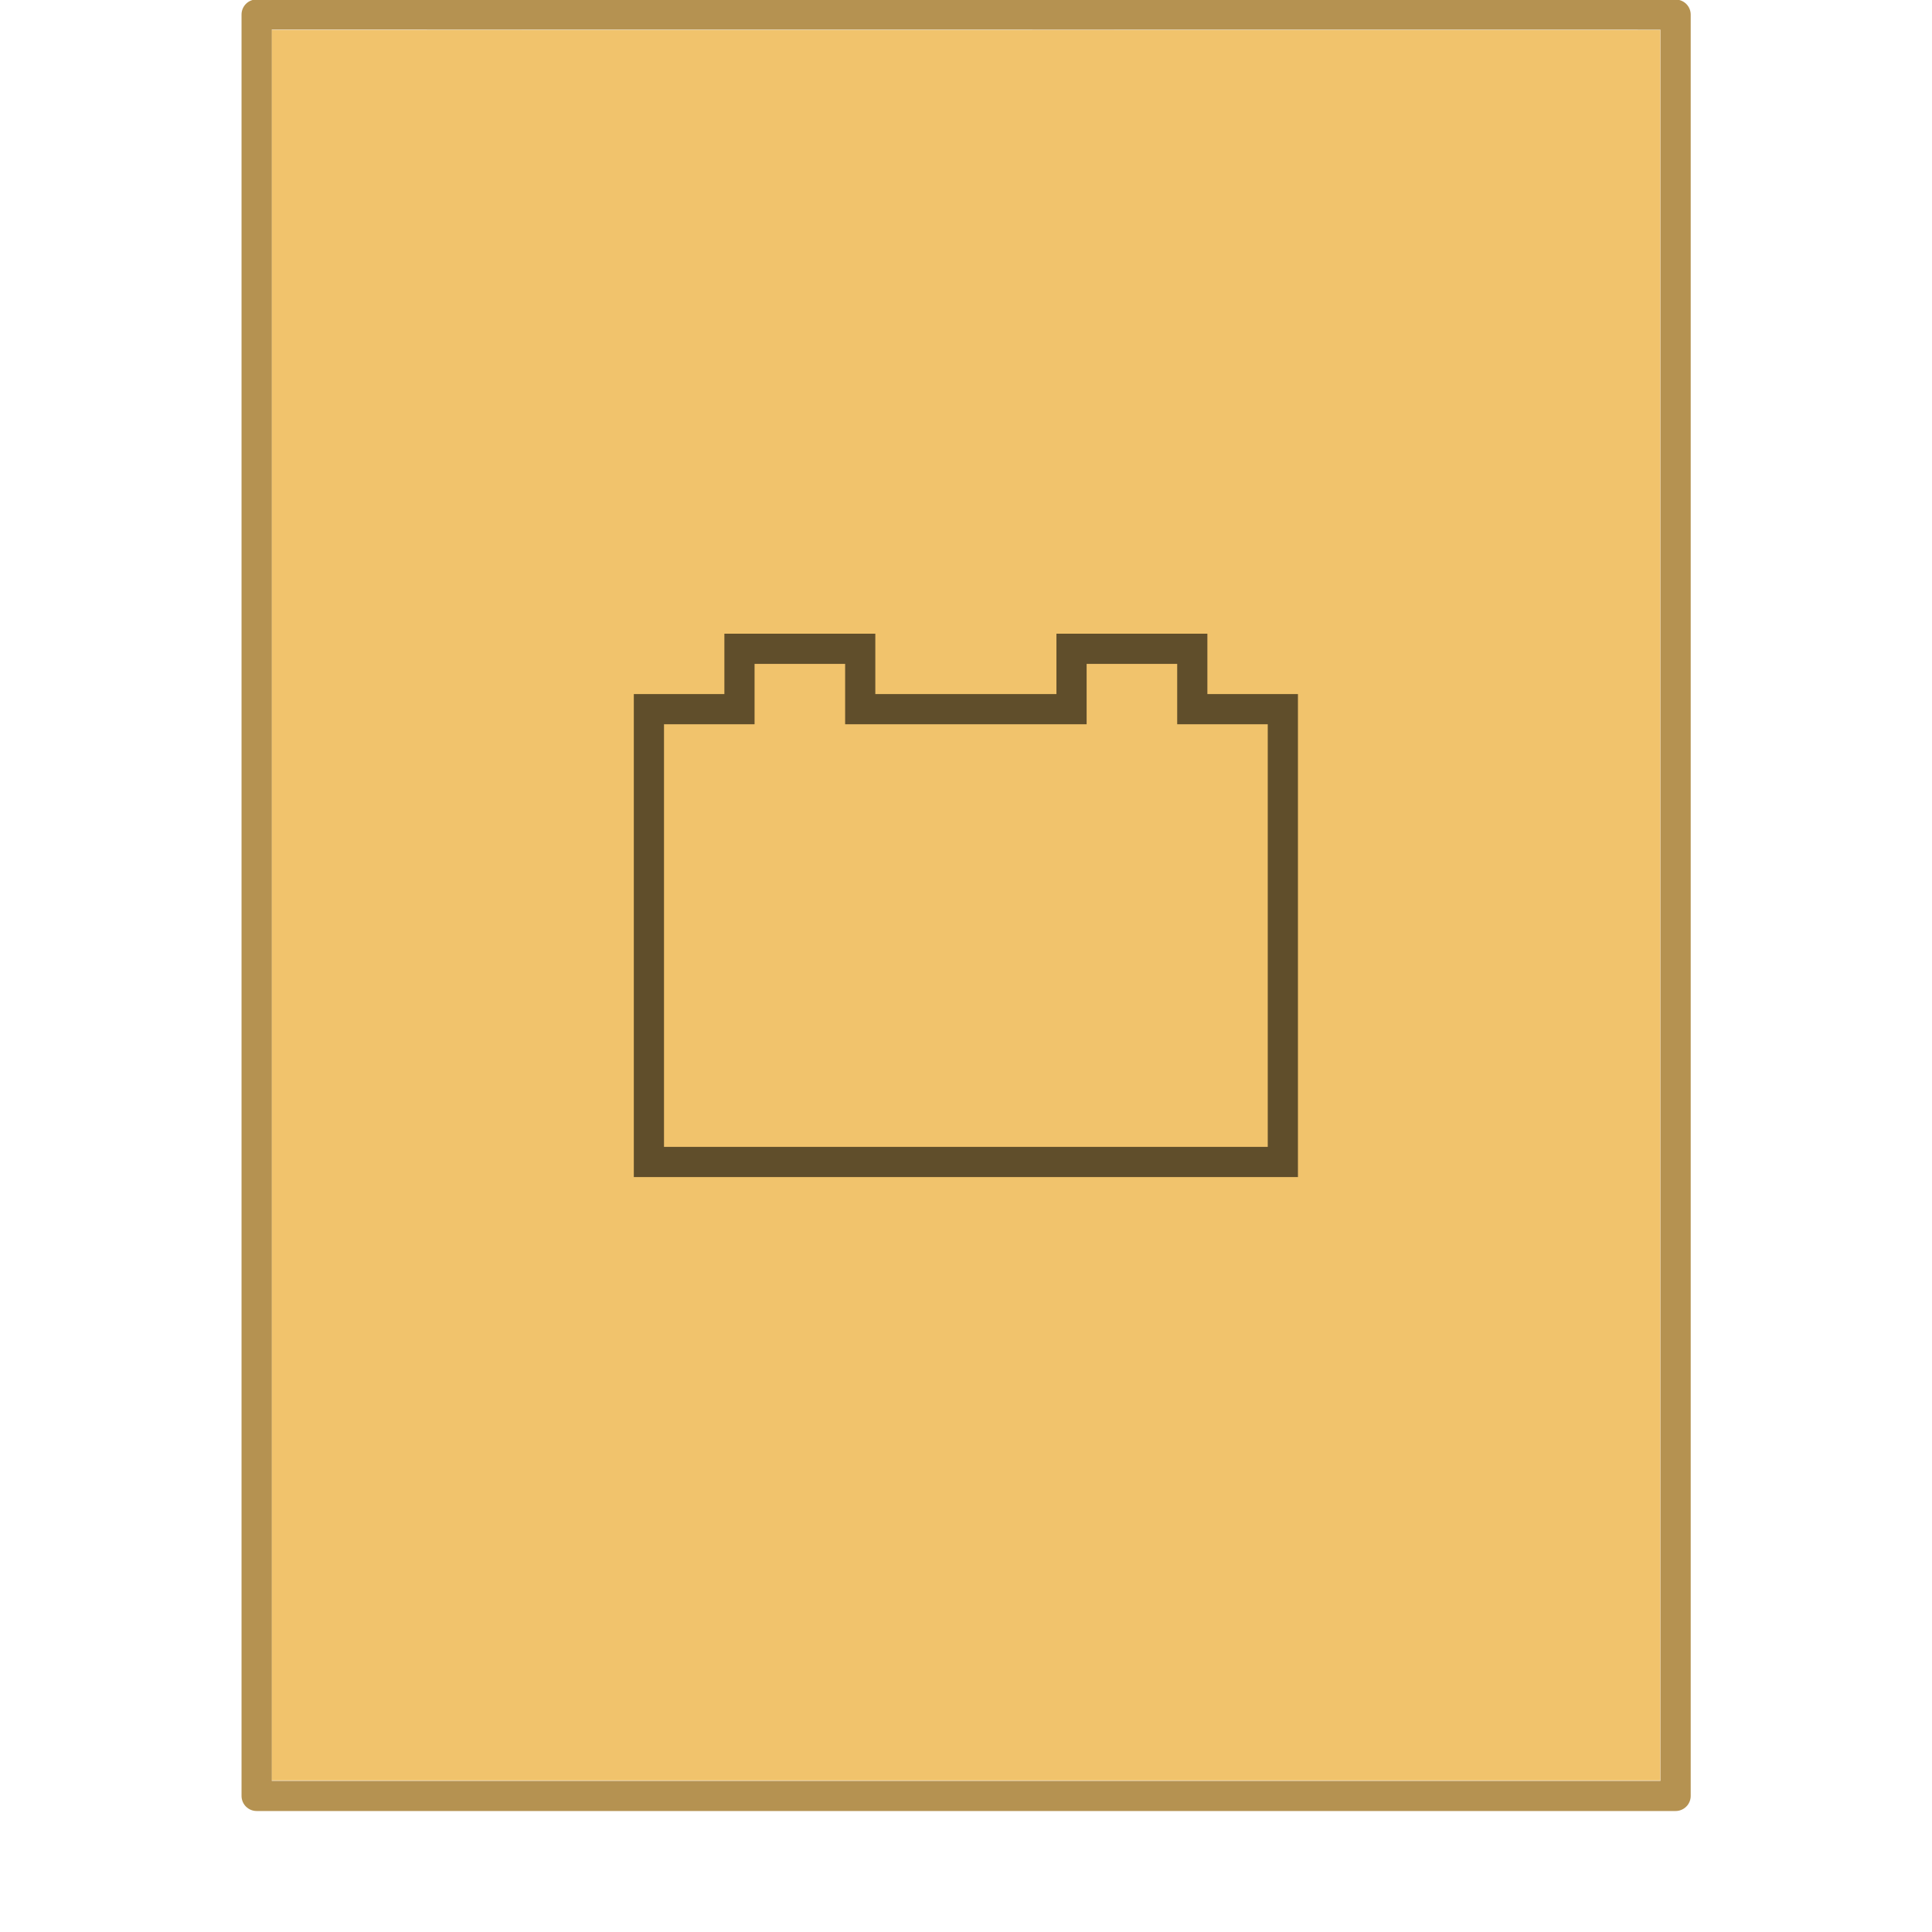 <svg xmlns="http://www.w3.org/2000/svg" width="64" height="64" version="1.1" viewBox="0 0 64 64"><g transform="matrix(1 0 0 1 0 -988.38)"><path fill="#f1c36c" d="m8.991 989.37 46.01 4e-3v57.985h-46.009v-57.989z"/><path fill="none" stroke="#b59251" stroke-linejoin="round" stroke-width=".745" d="m6.5 0.5 35 3e-3v44.003h-35z" transform="matrix(1.343 0 0 1.341 -.228 988.19)"/><rect width="64" height="64" y="988.36" fill="none" opacity=".75" rx="0" ry="0"/></g><path d="m23.996 20.992v2h-3v16h22v-16h-3v-2h-5v2h-6v-2zm1 1h3v2h8v-2h3v2h3v14h-20v-14h3z" color="#000" color-rendering="auto" image-rendering="auto" opacity=".6" shape-rendering="auto" solid-color="#000000" style="isolation:auto;mix-blend-mode:normal"/></svg>